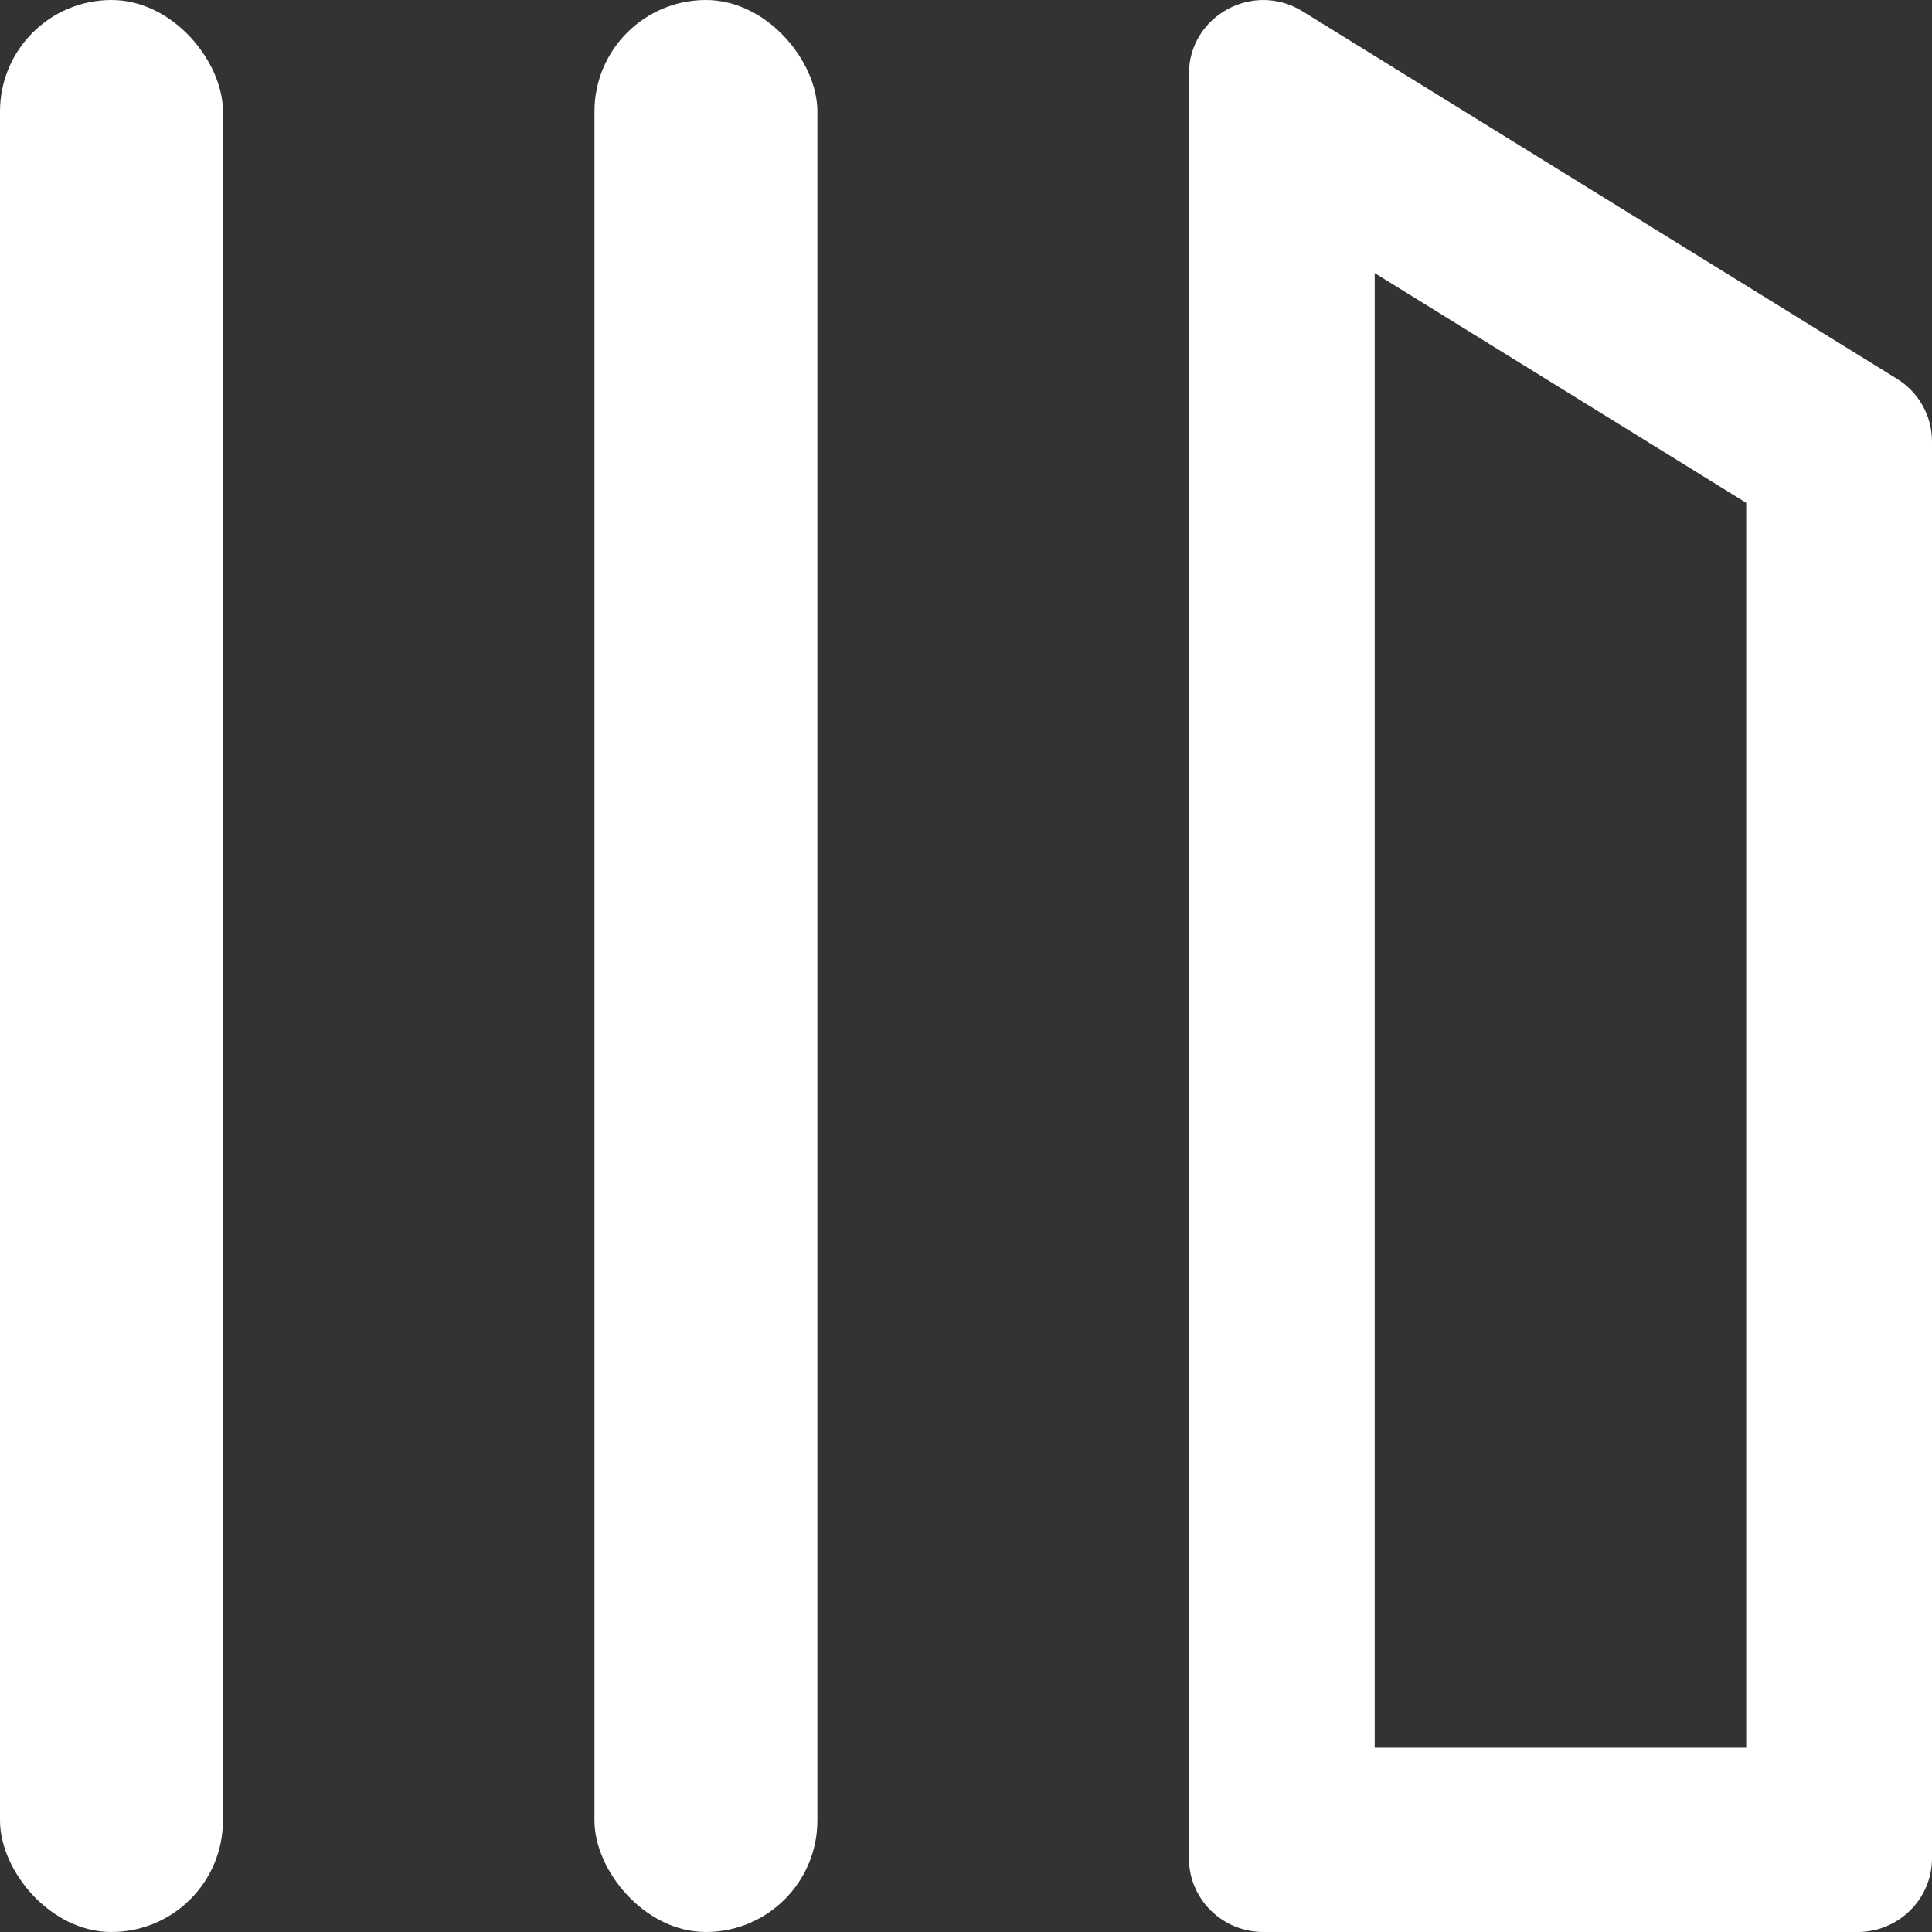 <svg xmlns="http://www.w3.org/2000/svg" width="26" height="26" viewBox="0 0 26 26" fill="none">
  <rect x="0" y="0" width="26" height="26" fill="#333333" stroke="none"/>
  <rect width="3" height="26" rx="1.5" fill="white"/>
  <rect x="8" width="3" height="26" rx="1.5" fill="white"/>
  <path fill-rule="evenodd" clip-rule="evenodd" d="M18.5 3.675V23.519H23.5V6.767L18.5 3.675ZM17.529 0.152C16.863 -0.26 16 0.215 16 0.994V25.008C16 25.556 16.448 26 17 26H25C25.552 26 26 25.556 26 25.008V5.94C26 5.598 25.822 5.279 25.529 5.098L17.529 0.152Z" fill="white"/>
</svg>